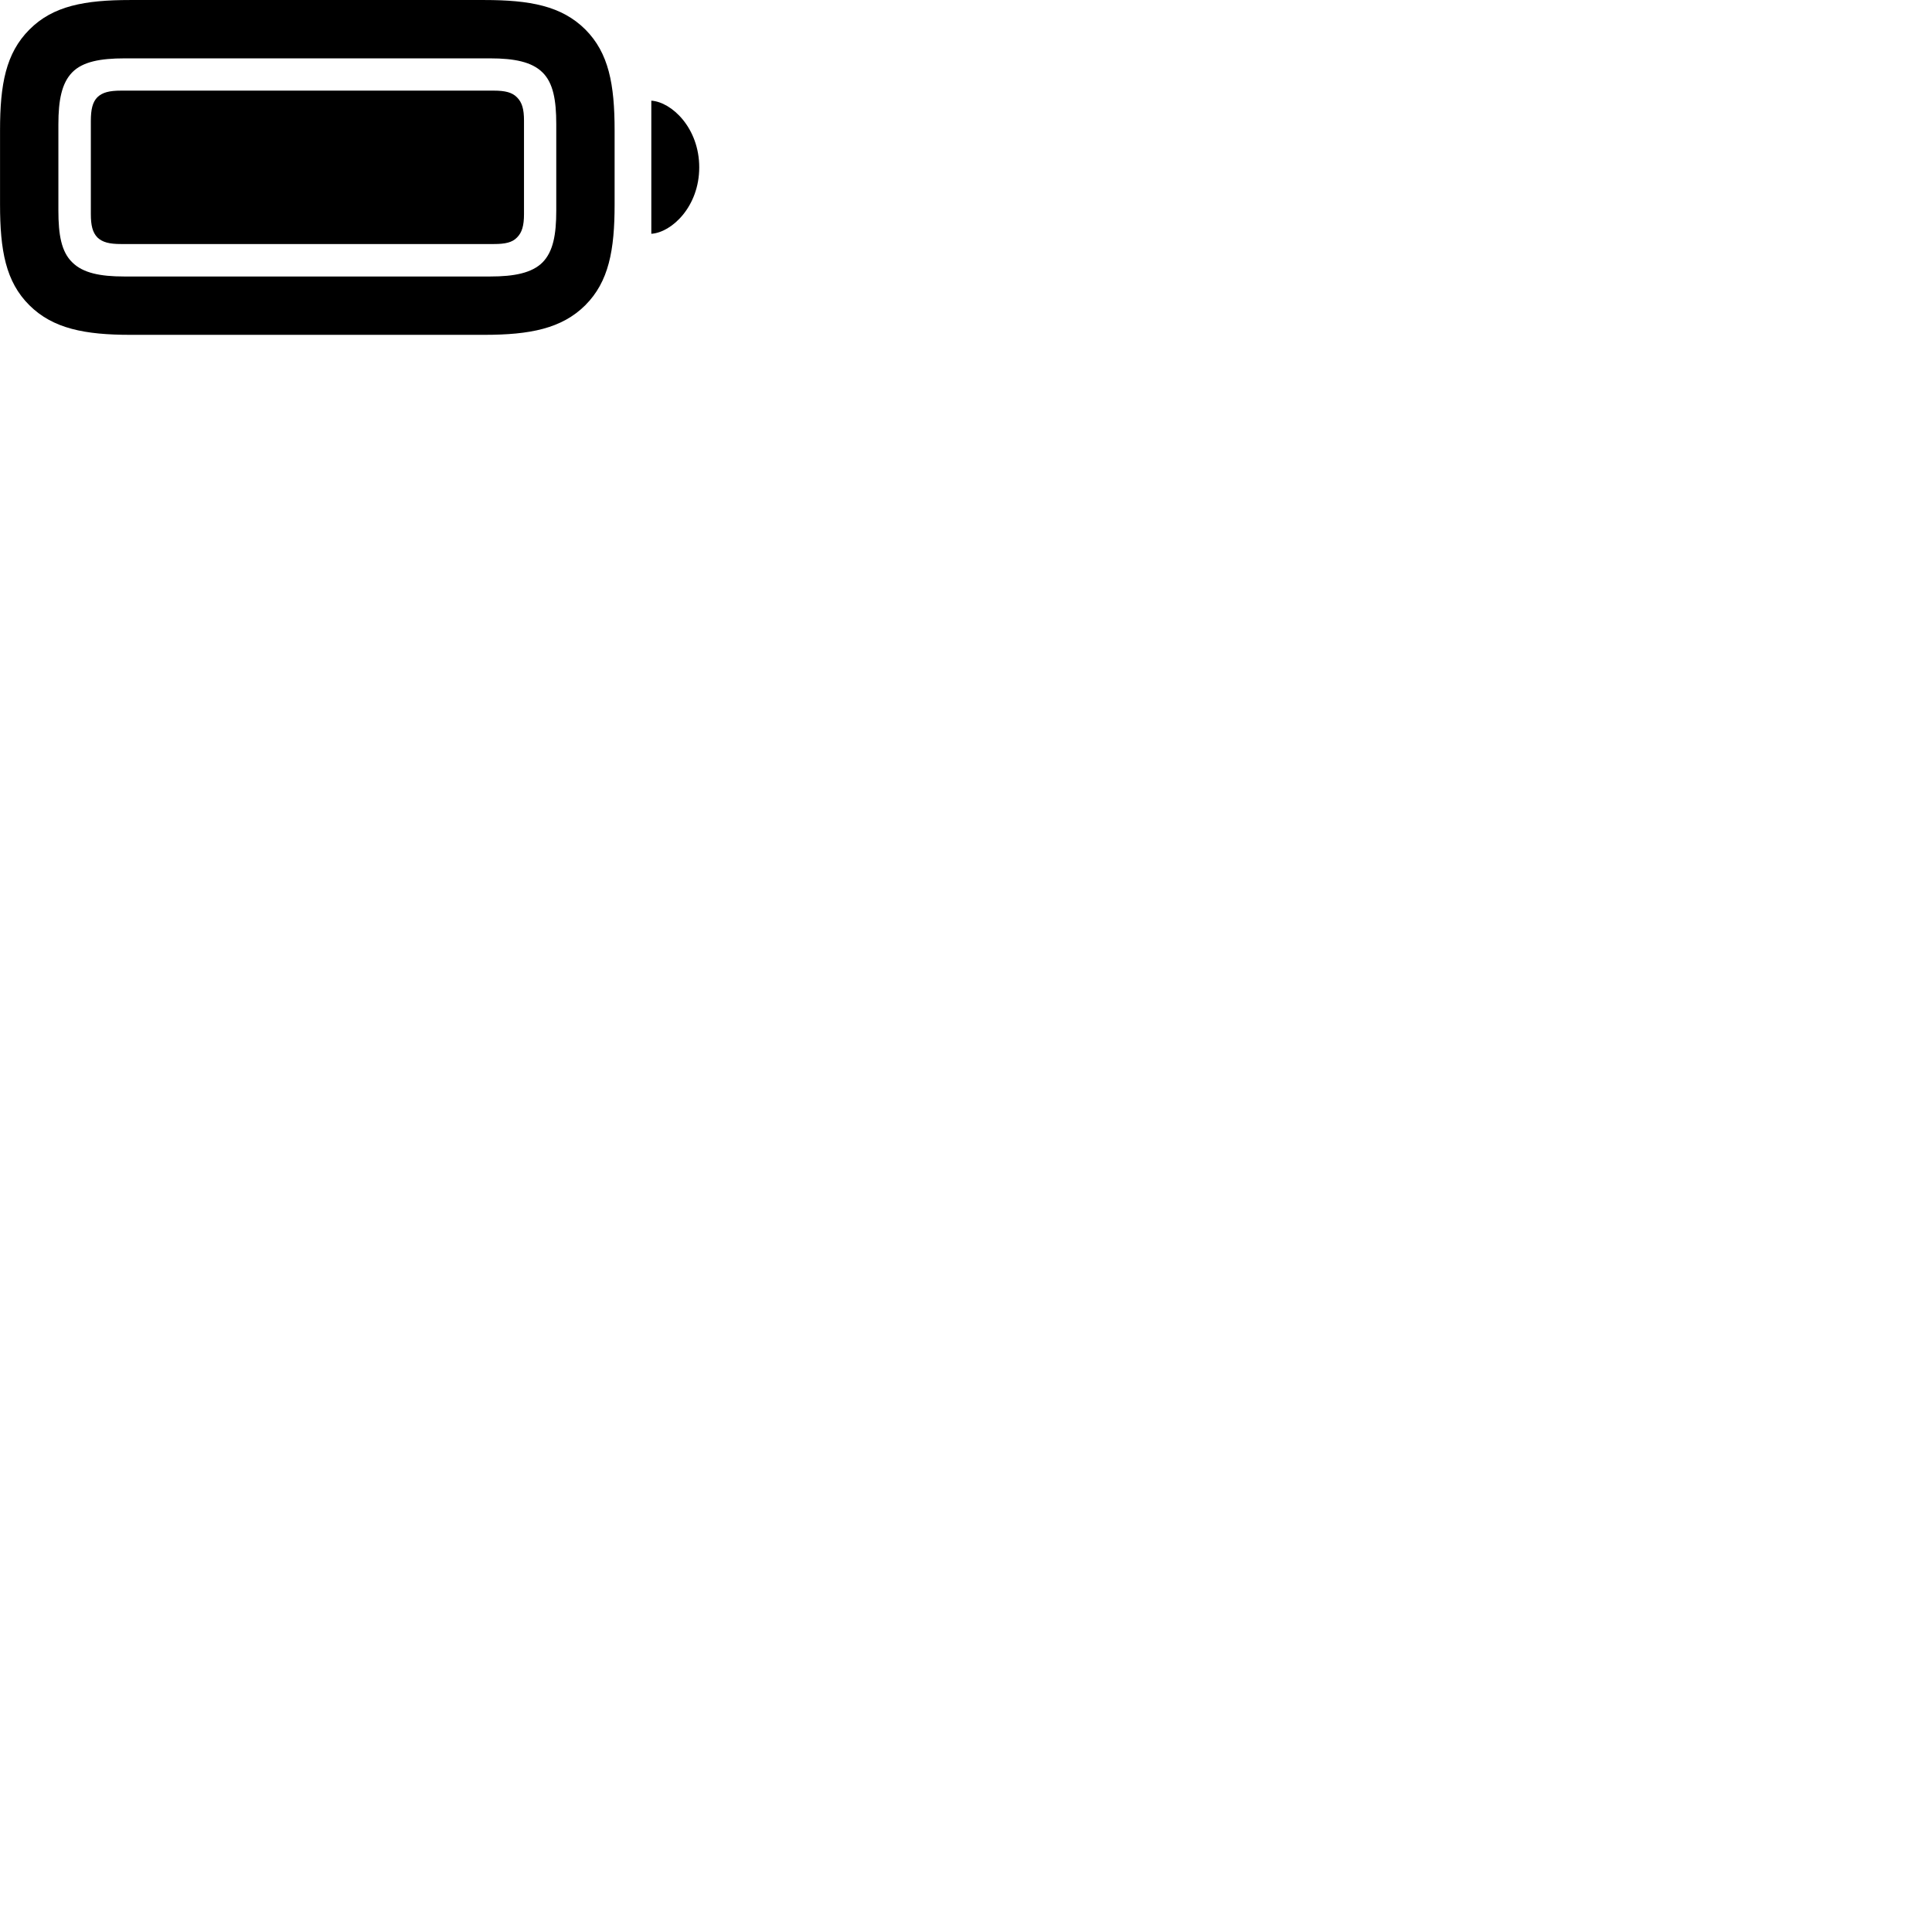 
        <svg xmlns="http://www.w3.org/2000/svg" viewBox="0 0 100 100">
            <path d="M6.752 17.331H25.062C27.422 17.331 29.072 17.011 30.292 15.801C31.512 14.581 31.812 12.951 31.812 10.581V6.751C31.812 4.371 31.512 2.741 30.292 1.521C29.062 0.301 27.422 0.001 25.062 0.001H6.742C4.392 0.001 2.742 0.301 1.522 1.531C0.302 2.751 0.002 4.371 0.002 6.731V10.581C0.002 12.951 0.292 14.581 1.522 15.801C2.742 17.011 4.392 17.331 6.752 17.331ZM6.422 14.311C5.192 14.311 4.292 14.131 3.742 13.581C3.172 13.031 3.022 12.141 3.022 10.901V6.431C3.022 5.191 3.192 4.301 3.742 3.741C4.282 3.191 5.202 3.021 6.442 3.021H25.382C26.612 3.021 27.532 3.201 28.082 3.751C28.632 4.291 28.792 5.181 28.792 6.421V10.901C28.792 12.141 28.632 13.021 28.082 13.581C27.532 14.131 26.612 14.311 25.382 14.311ZM6.262 12.631H25.562C26.152 12.631 26.512 12.551 26.762 12.291C27.022 12.031 27.122 11.671 27.122 11.081V6.241C27.122 5.651 27.022 5.301 26.762 5.041C26.512 4.781 26.142 4.691 25.562 4.691H6.272C5.662 4.691 5.302 4.781 5.042 5.031C4.792 5.281 4.702 5.661 4.702 6.261V11.081C4.702 11.671 4.792 12.031 5.042 12.291C5.302 12.541 5.662 12.631 6.262 12.631ZM33.712 12.101C34.772 12.031 36.192 10.691 36.192 8.661C36.192 6.631 34.772 5.281 33.712 5.211Z" />
        </svg>
    